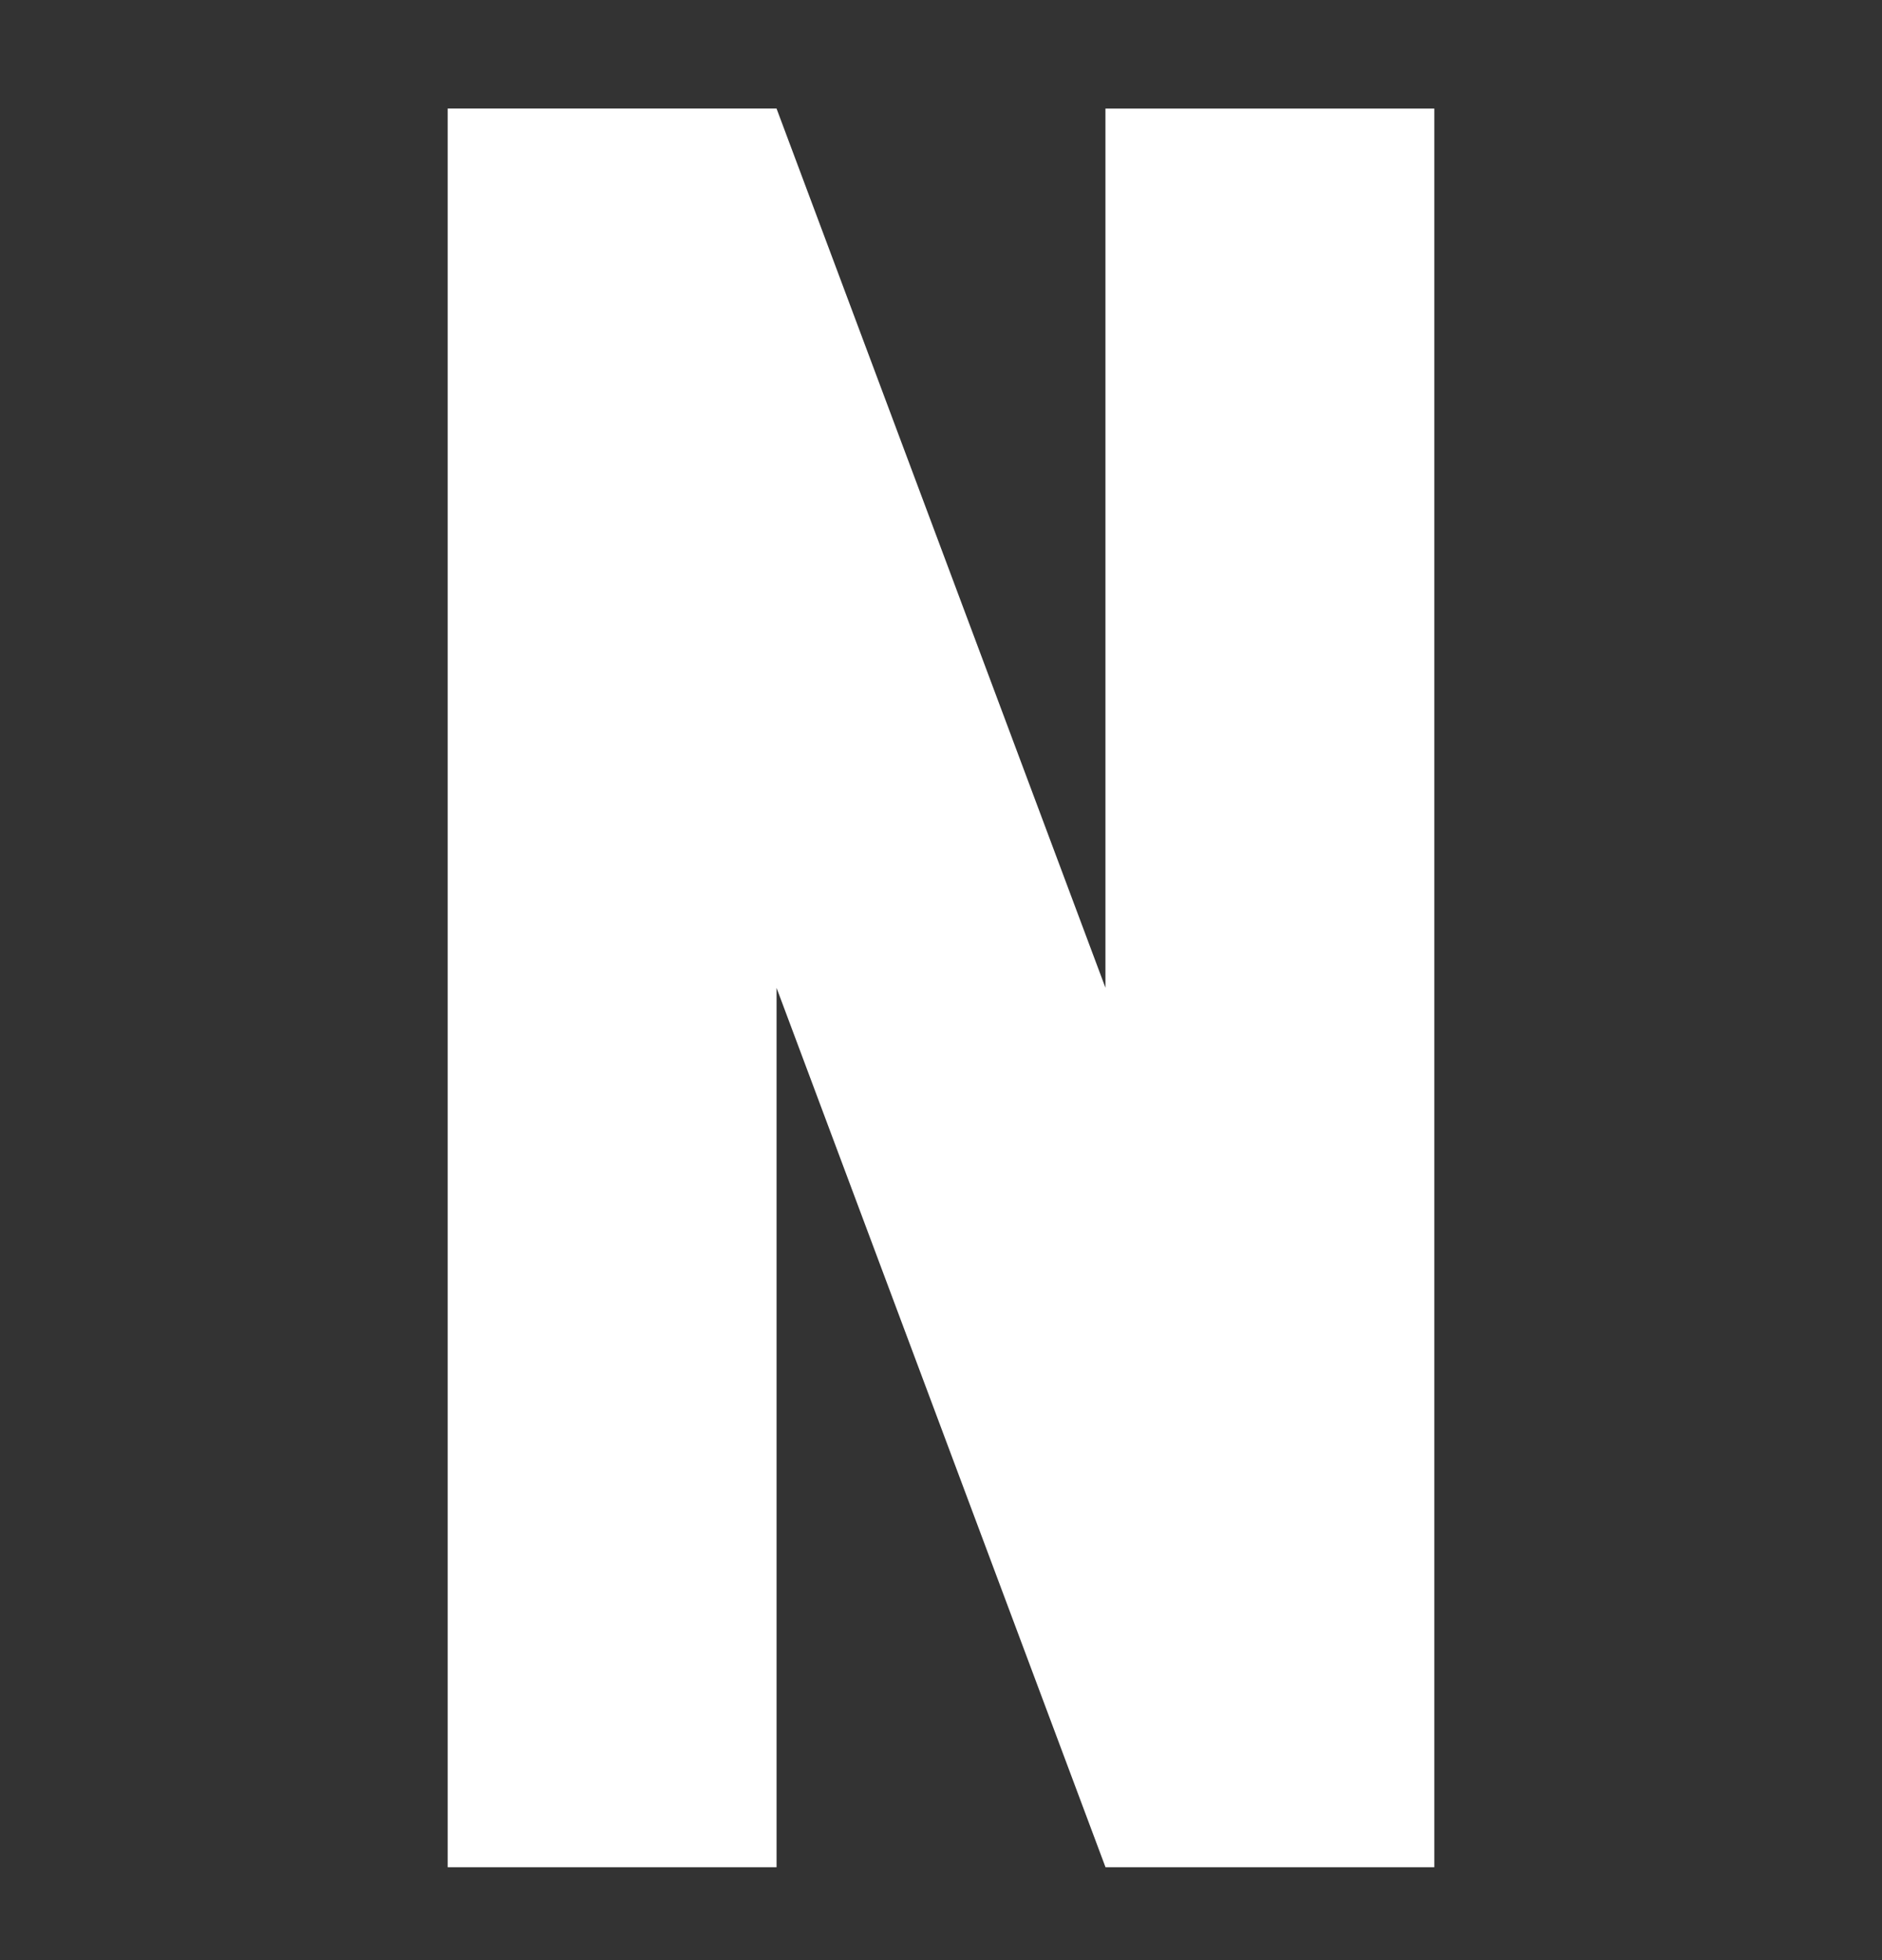 <svg xmlns="http://www.w3.org/2000/svg" fill="none" viewBox="0 0 24 25"><rect x="0" y="0" width="24" height="25" fill="#333333" stroke="none"/><path fill="#fff" fill-rule="evenodd" d="m9.903 1.385 4.194 11.213V1.385h4.194v22.43h-4.194v-.002L9.903 12.6v11.215H5.709V1.384h4.194Z" clip-rule="evenodd"></path></svg>